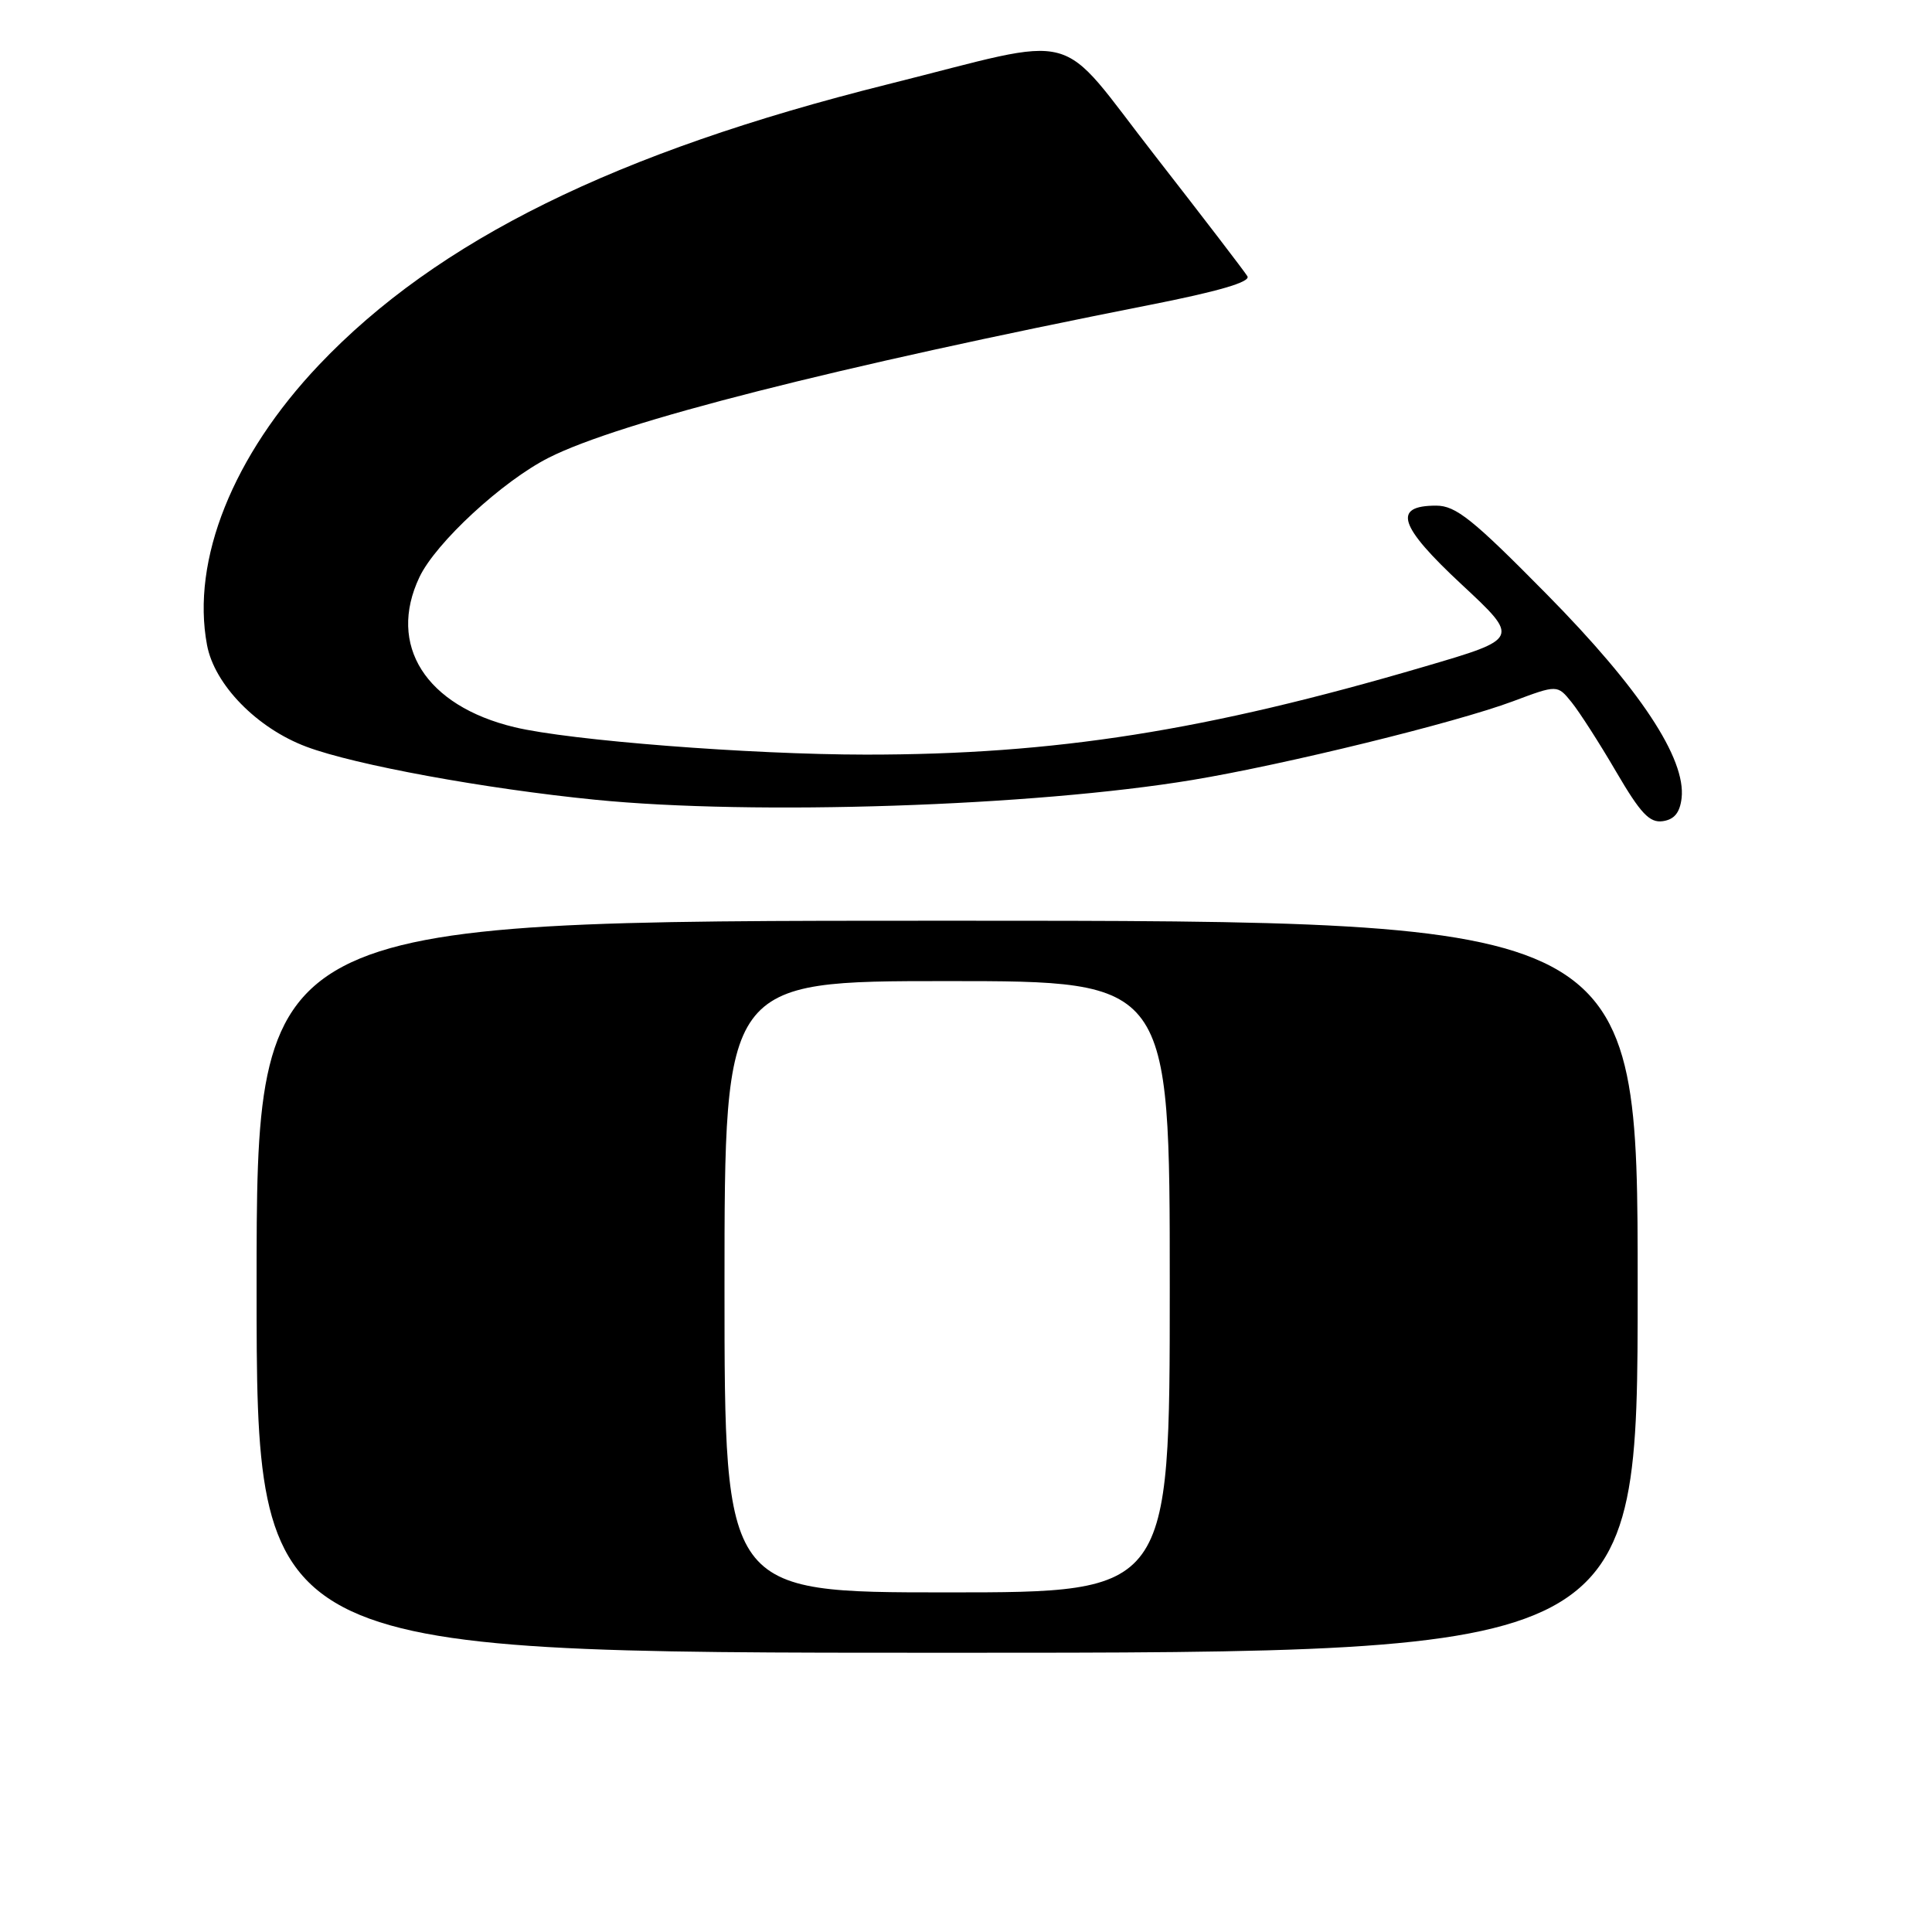 <?xml version="1.0" encoding="UTF-8" standalone="no"?>
<!DOCTYPE svg PUBLIC "-//W3C//DTD SVG 1.1//EN" "http://www.w3.org/Graphics/SVG/1.1/DTD/svg11.dtd" >
<svg xmlns="http://www.w3.org/2000/svg" xmlns:xlink="http://www.w3.org/1999/xlink" version="1.1" viewBox="0 0 256 256">
 <g >
 <path fill="currentColor"
d=" M 217.00 170.50 C 217.00 122.00 217.00 122.00 125.50 122.00 C 34.00 122.00 34.00 122.00 34.00 170.50 C 34.00 219.00 34.00 219.00 125.50 219.00 C 217.00 219.00 217.00 219.00 217.00 170.50 Z  M 222.82 105.76 C 223.42 100.52 217.30 91.26 204.96 78.75 C 195.15 68.80 192.91 67.00 190.30 67.00 C 184.47 67.00 185.34 69.69 193.67 77.44 C 201.38 84.62 201.38 84.62 188.81 88.31 C 159.76 96.85 139.76 100.00 114.72 99.99 C 99.37 99.98 75.52 98.12 68.19 96.36 C 56.39 93.53 51.30 85.49 55.58 76.47 C 57.74 71.92 66.58 63.75 72.71 60.65 C 82.06 55.91 110.75 48.62 152.22 40.43 C 161.46 38.61 165.73 37.36 165.29 36.61 C 164.93 36.00 159.44 28.84 153.10 20.70 C 139.68 3.50 143.88 4.62 117.56 11.19 C 81.62 20.17 57.95 31.84 42.29 48.33 C 30.86 60.37 25.32 74.21 27.43 85.46 C 28.41 90.73 34.06 96.50 40.61 98.95 C 47.03 101.36 64.29 104.52 78.86 105.97 C 99.96 108.07 136.92 106.84 158.00 103.35 C 170.23 101.32 192.89 95.76 200.46 92.93 C 206.36 90.72 206.36 90.72 208.25 93.06 C 209.29 94.35 211.95 98.49 214.15 102.26 C 217.39 107.80 218.58 109.06 220.33 108.81 C 221.85 108.59 222.59 107.69 222.82 105.76 Z  M 96.00 170.50 C 96.00 130.00 96.00 130.00 125.50 130.00 C 155.00 130.00 155.00 130.00 155.00 170.50 C 155.00 211.00 155.00 211.00 125.50 211.00 C 96.00 211.00 96.00 211.00 96.00 170.50 Z "/>
</g>
</svg>